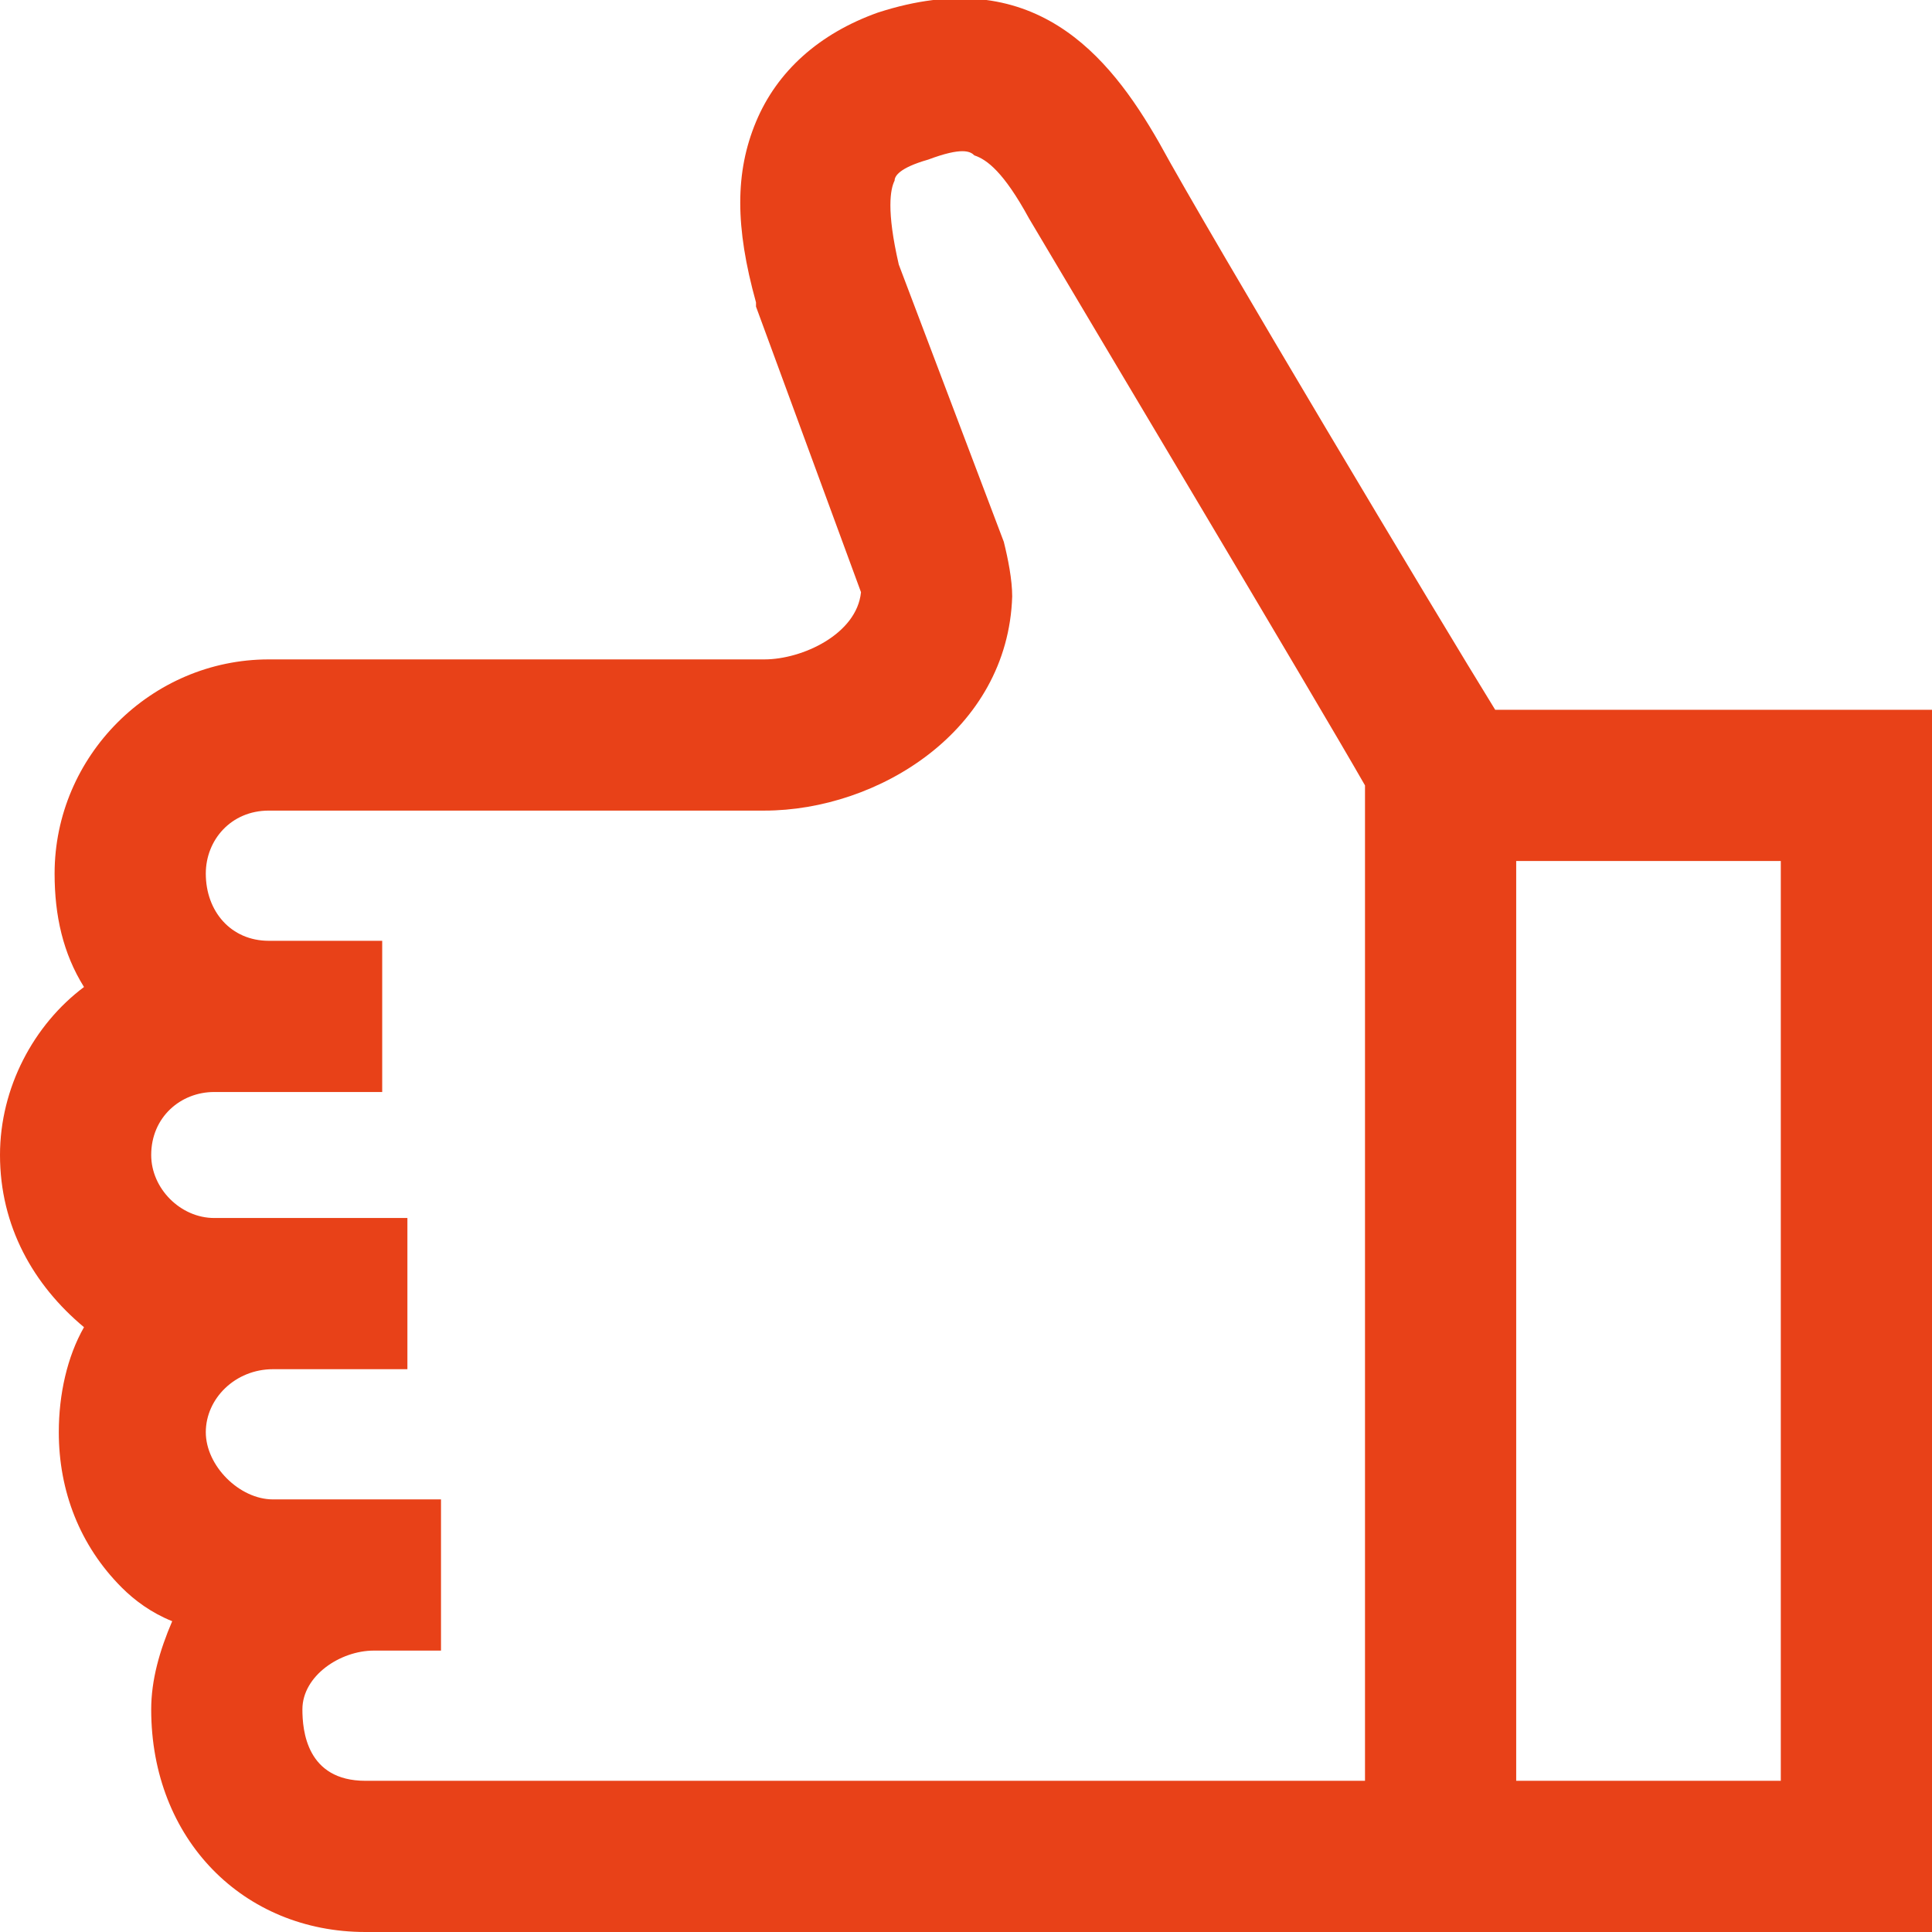 <svg xmlns="http://www.w3.org/2000/svg" width="46" height="46" viewBox="0 0 46 46"><g fill="none"><g fill="#E84118"><path d="M35.6 16.9C34.3 14.8 28.8 5.6 27.6 3.4 26.4 1.3 24.6-0.9 20.9 0.3 19.5 0.8 18.5 1.7 18 2.9 17.5 4.1 17.5 5.4 18 7.2L18 7.3 20.5 14.1C20.5 14.1 20.5 14.1 20.5 14.1 20.4 15.1 19.1 15.7 18.2 15.7L6.4 15.7C3.6 15.7 1.3 18 1.3 20.8 1.3 21.8 1.5 22.7 2 23.5 0.8 24.4 0 25.9 0 27.5 0 29.2 0.8 30.6 2 31.6 1.6 32.3 1.4 33.2 1.4 34.1 1.4 35.5 1.9 36.8 2.9 37.8 3.2 38.1 3.6 38.4 4.1 38.6 3.8 39.3 3.6 40 3.6 40.7 3.6 43.8 5.8 46 8.7 46L46 46 46 16.9 35.6 16.9ZM32.5 42.4L8.7 42.4C7.3 42.4 7.2 41.2 7.2 40.7 7.2 39.9 8.1 39.3 8.9 39.3L9.1 39.3 9.1 39.3 10.5 39.3 10.5 35.7 6.5 35.7C6.1 35.7 5.7 35.5 5.4 35.2 5.1 34.9 4.9 34.5 4.9 34.1 4.9 33.3 5.6 32.6 6.5 32.6L6.5 32.6 9.7 32.6 9.7 29 5.1 29C4.3 29 3.6 28.3 3.6 27.5 3.6 26.6 4.3 26 5.1 26L9.1 26 9.1 22.4 6.4 22.4C5.5 22.4 4.9 21.7 4.9 20.8 4.9 20 5.5 19.3 6.4 19.3L18.2 19.3C20.9 19.3 24 17.4 24.1 14.2 24.1 13.8 24 13.3 23.9 12.9L21.4 6.3C21.1 5 21.2 4.5 21.3 4.3 21.3 4.2 21.4 4 22.1 3.8 22.9 3.5 23.1 3.6 23.2 3.7 23.5 3.8 23.9 4.1 24.5 5.2 25.8 7.4 31.3 16.6 32.5 18.7L32.5 42.4ZM42.4 42.4L36.1 42.4 36.1 20.5 42.4 20.5 42.4 42.4Z"/></g></g></svg>